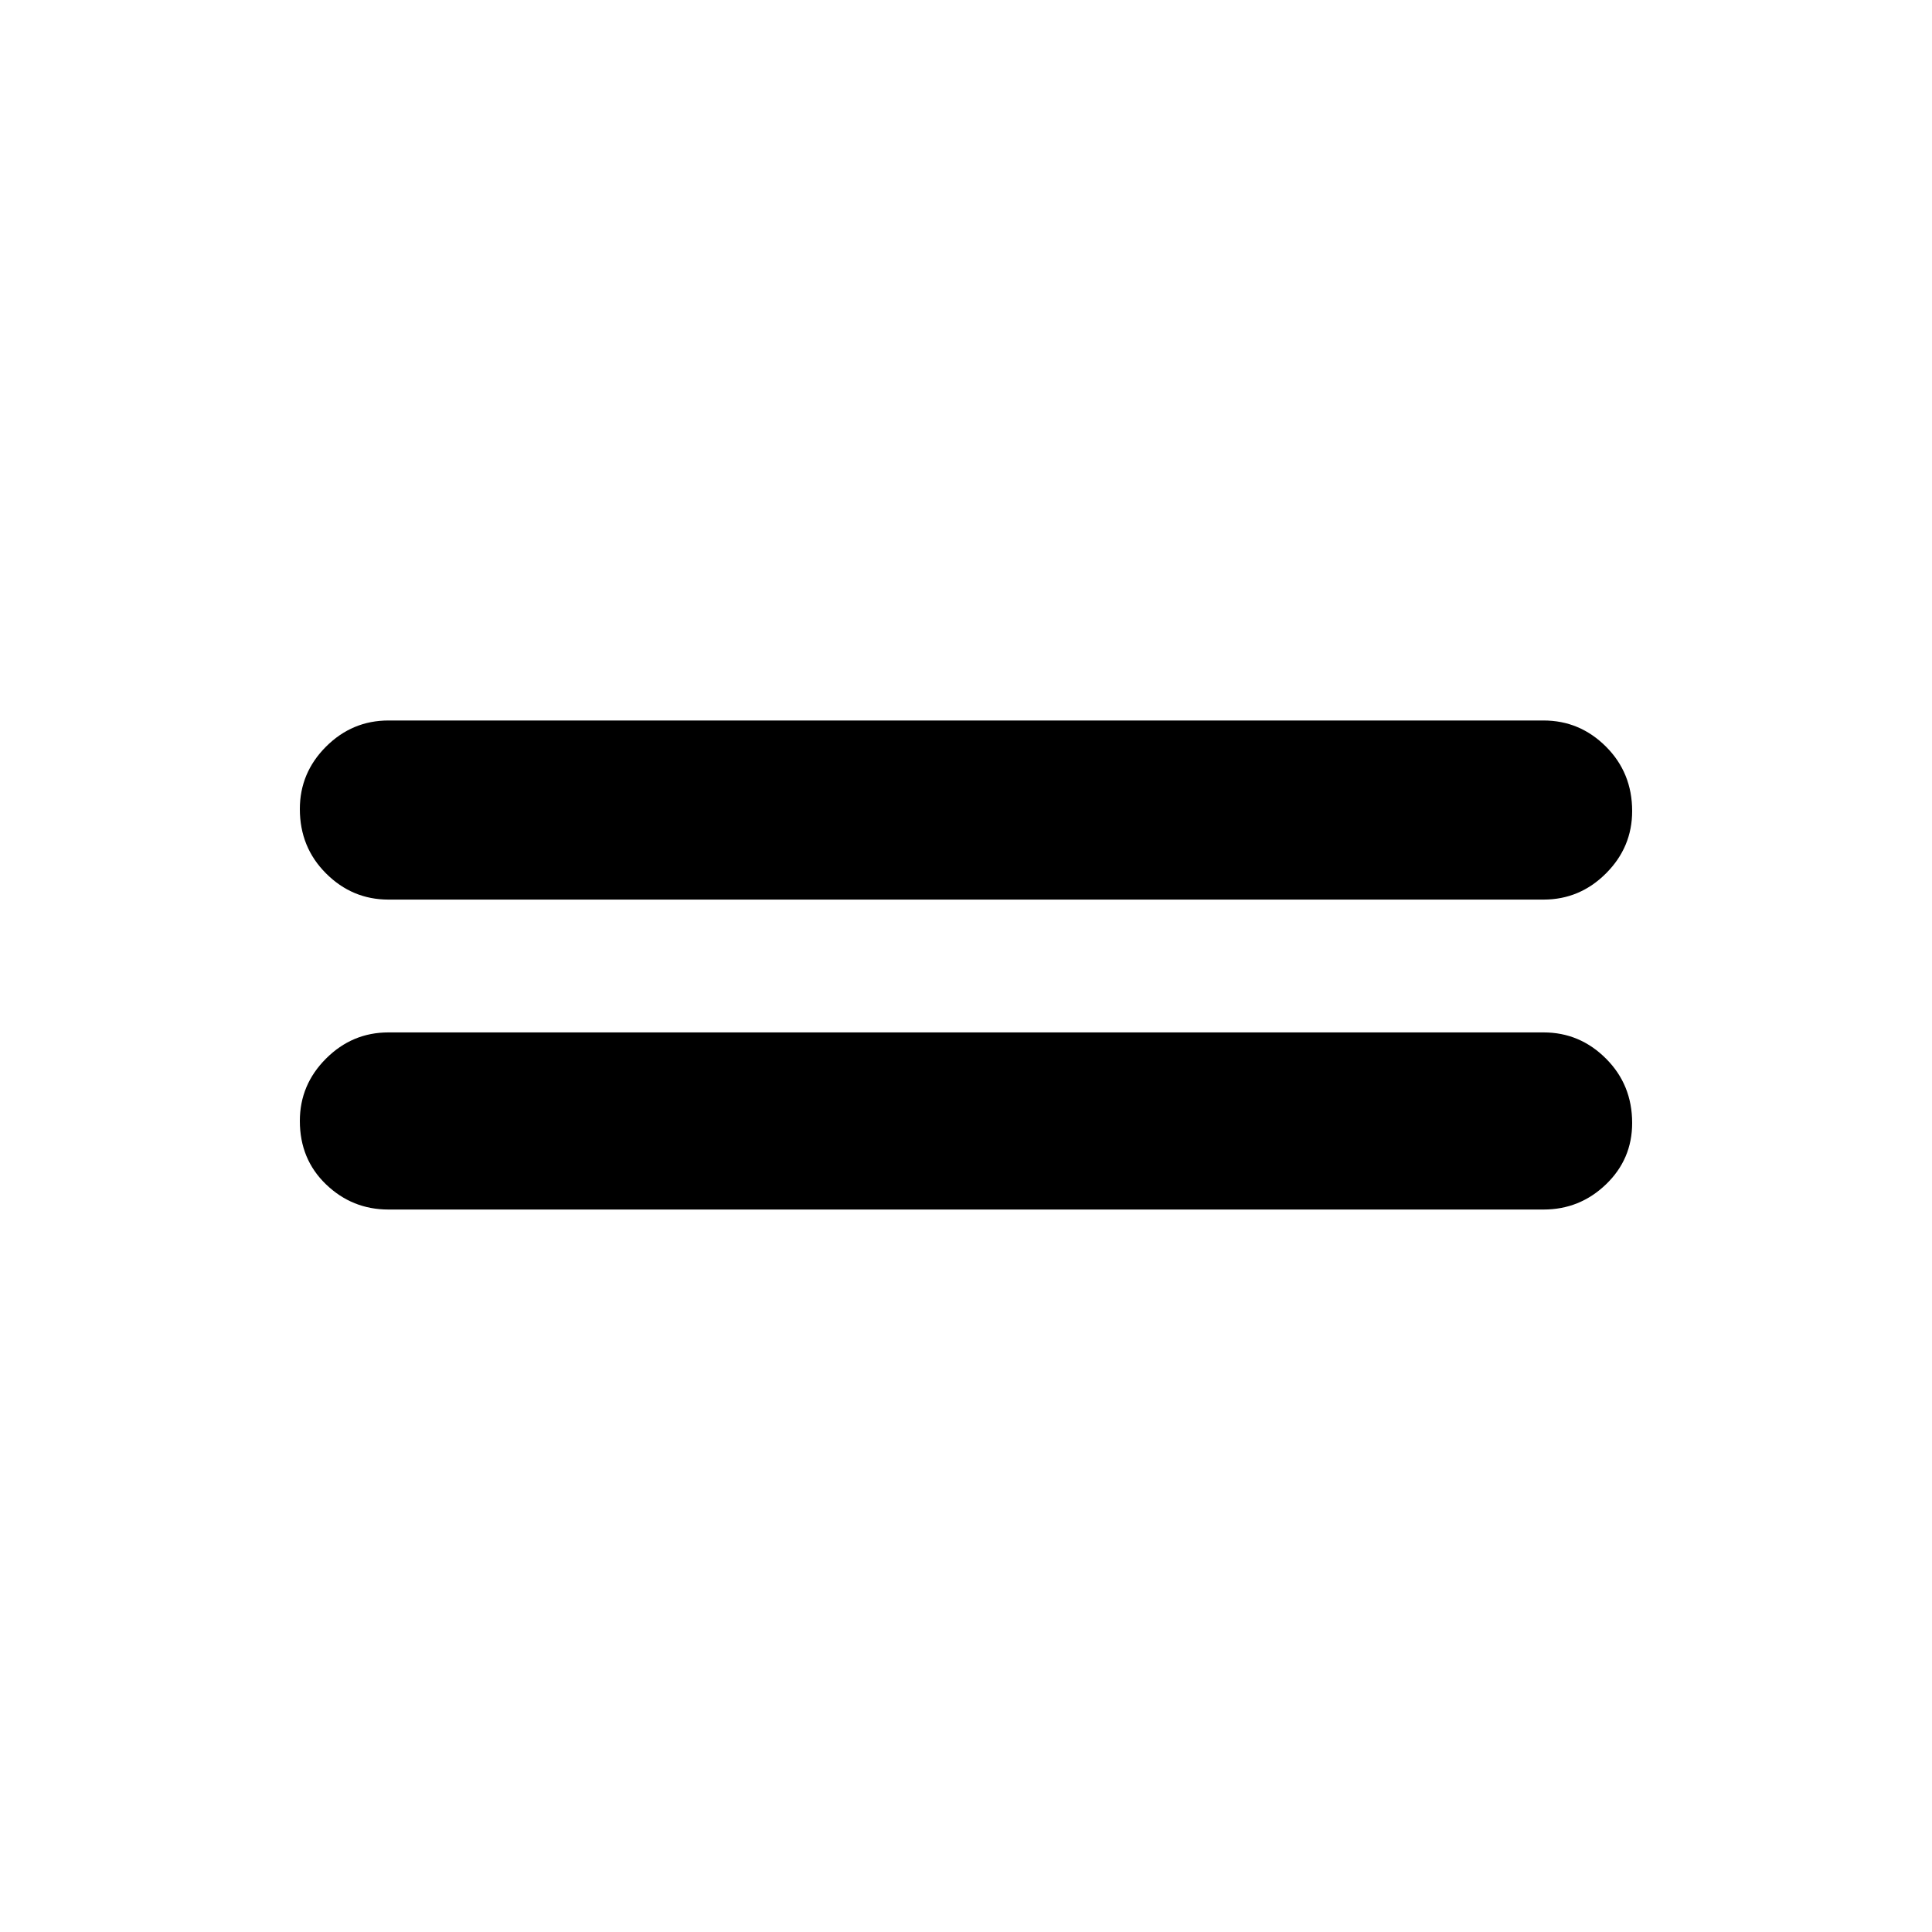 <svg xmlns="http://www.w3.org/2000/svg" height="40" width="40"><path d="M8.042 18.625Q7.292 18.625 6.75 18.083Q6.208 17.542 6.208 16.75Q6.208 16 6.75 15.458Q7.292 14.917 8.042 14.917H31.958Q32.708 14.917 33.25 15.458Q33.792 16 33.792 16.792Q33.792 17.542 33.25 18.083Q32.708 18.625 31.958 18.625ZM8.042 25.042Q7.292 25.042 6.75 24.521Q6.208 24 6.208 23.208Q6.208 22.458 6.75 21.917Q7.292 21.375 8.042 21.375H31.958Q32.708 21.375 33.25 21.917Q33.792 22.458 33.792 23.25Q33.792 24 33.25 24.521Q32.708 25.042 31.958 25.042Z"/></svg>